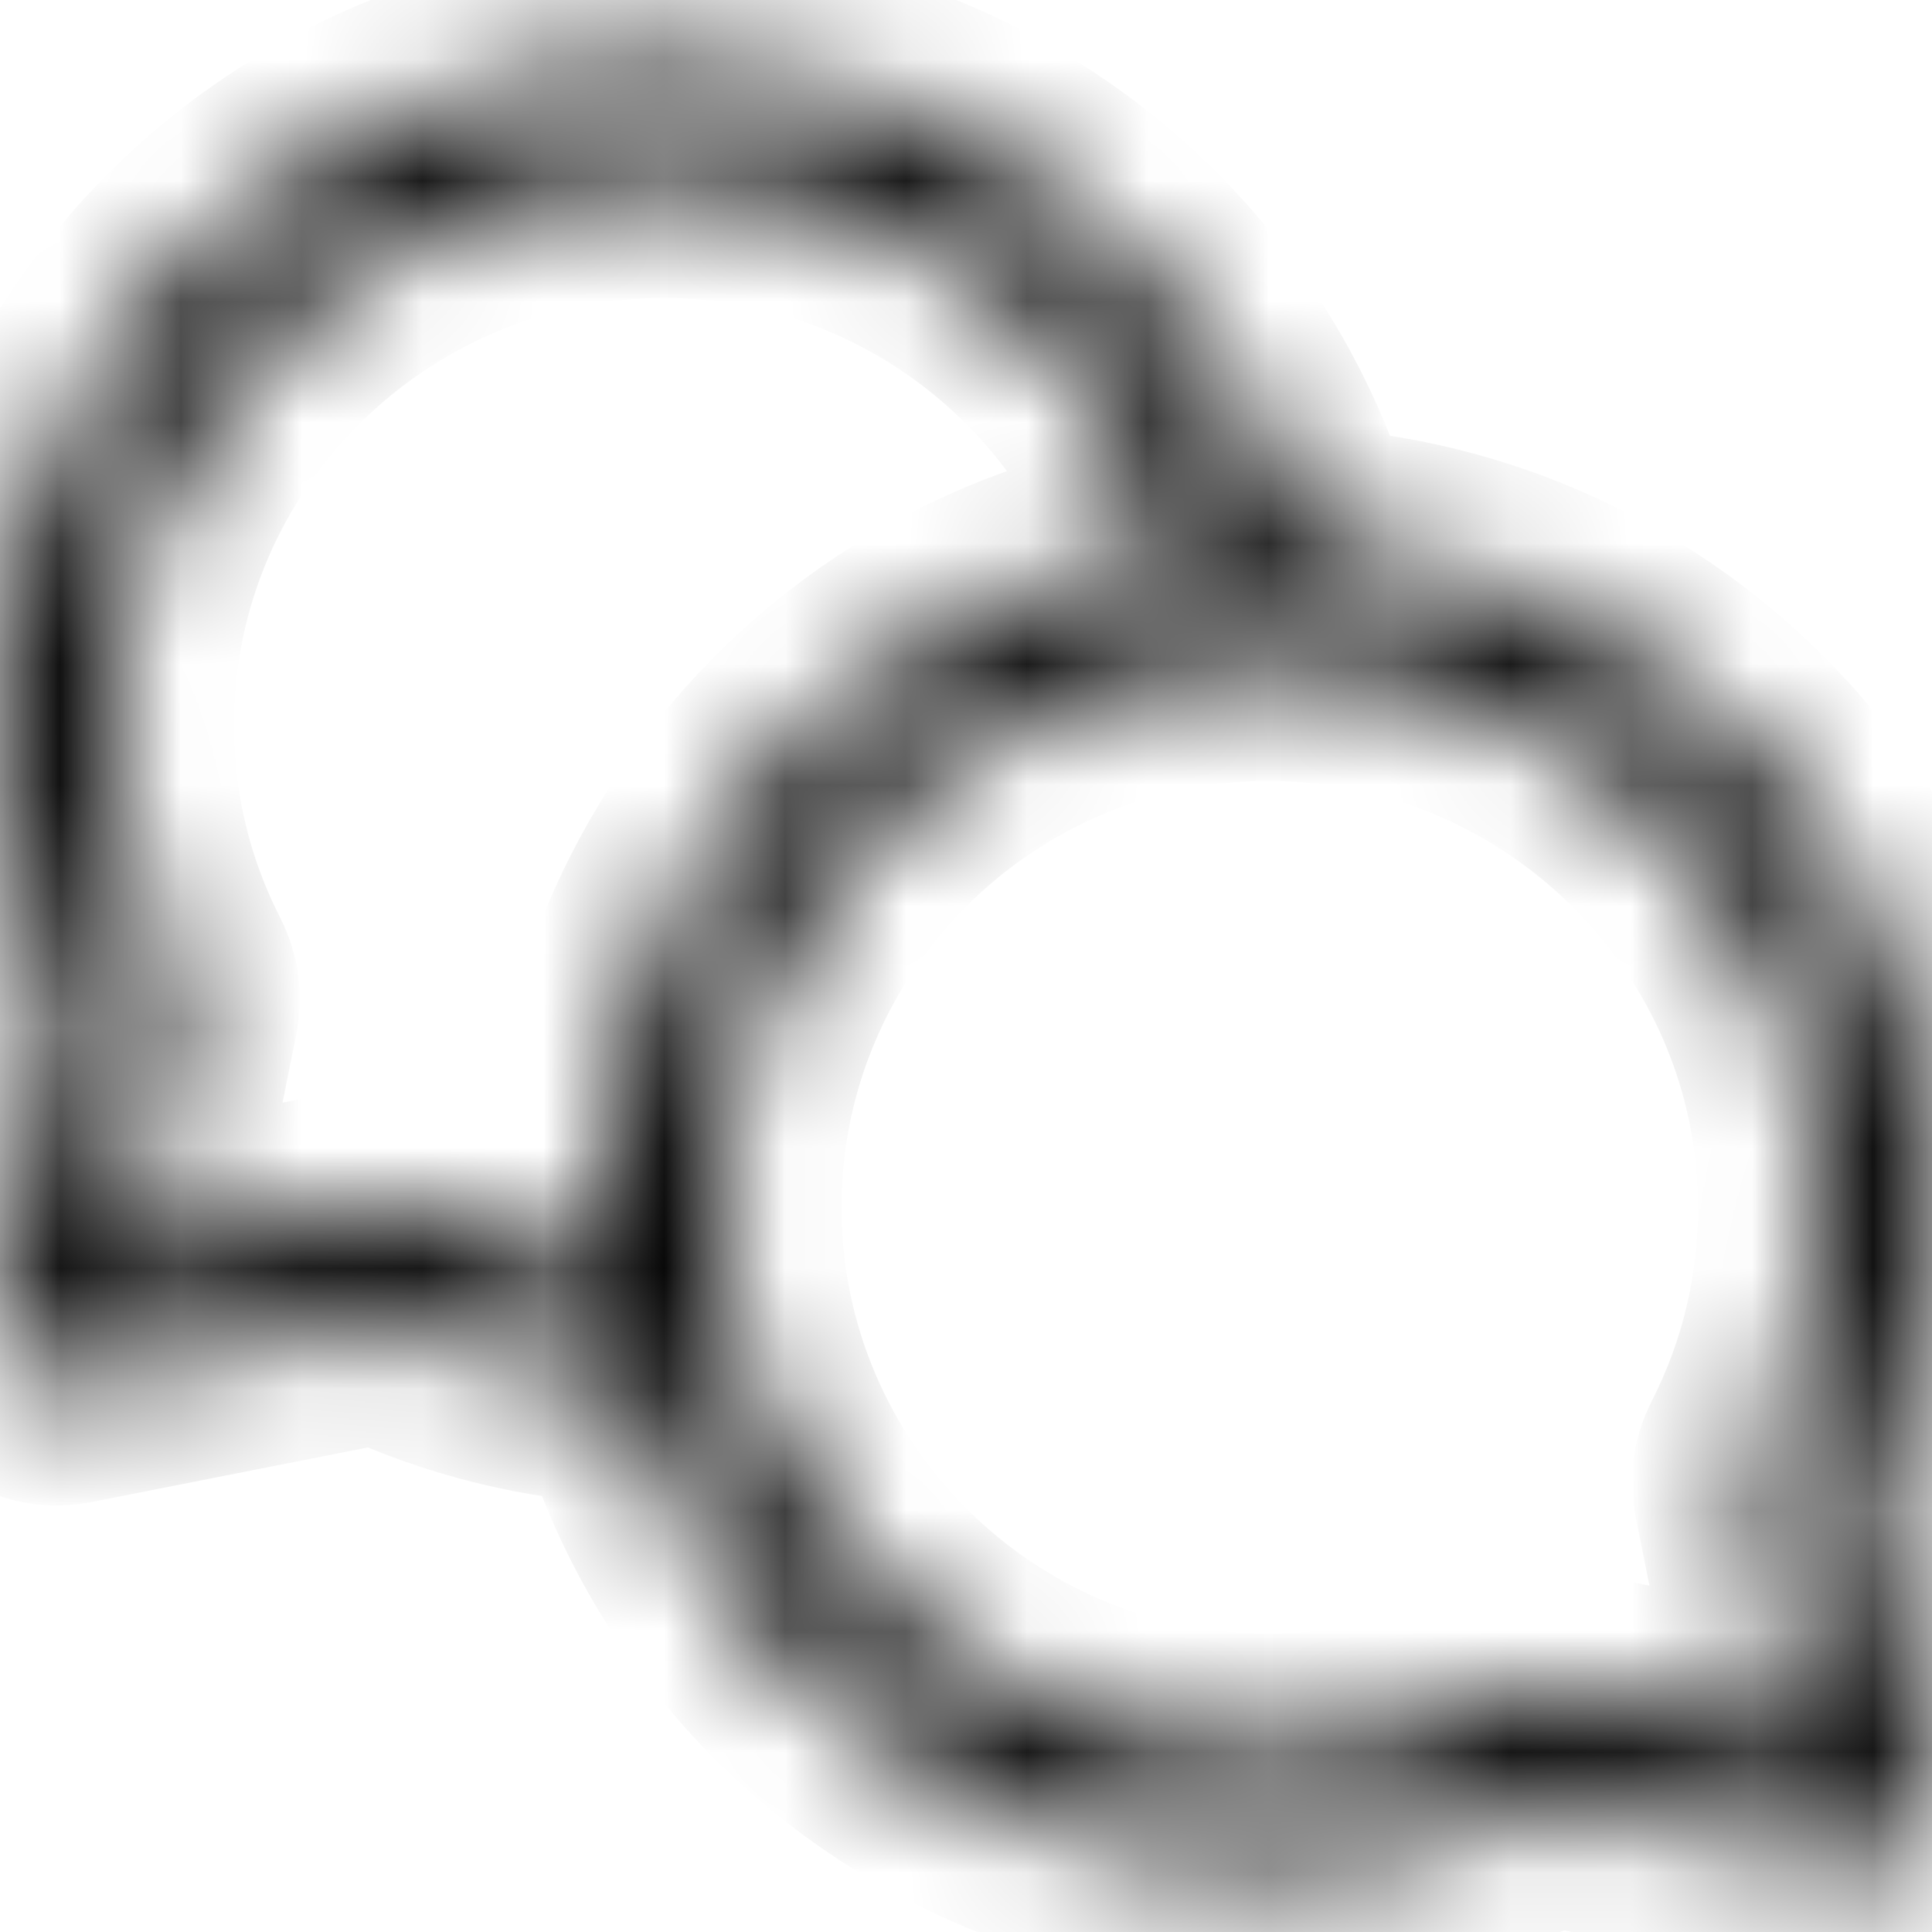 <svg width="16" height="16" viewBox="0 0 16 16" fill="none" xmlns="http://www.w3.org/2000/svg">
<g clip-path="url(#clip0)">
<mask id="path-1-inside-1" fill="white">
<path d="M15.477 12.336C15.824 11.604 16 10.819 16 9.999C16 7.074 13.678 4.678 10.77 4.537C10.115 2.177 7.963 0.531 5.5 0.531C2.467 0.531 0 2.984 0 5.999C0 6.819 0.176 7.604 0.523 8.337L0.009 10.907C-0.056 11.235 0.233 11.524 0.56 11.459L3.162 10.945C3.814 11.254 4.508 11.427 5.23 11.461C6.141 14.741 9.799 16.386 12.838 14.944C15.688 15.508 15.466 15.468 15.531 15.468C15.827 15.468 16.049 15.197 15.991 14.907L15.477 12.336ZM3.44 10.037C3.347 9.989 3.239 9.974 3.136 9.994L1.066 10.403L1.474 8.364C1.495 8.261 1.48 8.153 1.432 8.059C1.104 7.418 0.938 6.725 0.938 5.999C0.938 3.501 2.984 1.468 5.5 1.468C7.466 1.468 9.197 2.747 9.803 4.575C6.937 4.941 4.778 7.527 5.055 10.509C4.491 10.455 3.949 10.297 3.44 10.037ZM14.526 12.364L14.934 14.403L12.864 13.994C12.761 13.974 12.653 13.989 12.56 14.037C11.919 14.364 11.226 14.53 10.5 14.53C8.002 14.53 5.969 12.498 5.969 9.999C5.969 7.501 8.002 5.468 10.5 5.468C13.016 5.468 15.062 7.501 15.062 9.999C15.062 10.725 14.896 11.418 14.569 12.059C14.52 12.153 14.505 12.261 14.526 12.364Z"/>
</mask>
<path d="M15.477 12.336C15.824 11.604 16 10.819 16 9.999C16 7.074 13.678 4.678 10.77 4.537C10.115 2.177 7.963 0.531 5.5 0.531C2.467 0.531 0 2.984 0 5.999C0 6.819 0.176 7.604 0.523 8.337L0.009 10.907C-0.056 11.235 0.233 11.524 0.56 11.459L3.162 10.945C3.814 11.254 4.508 11.427 5.23 11.461C6.141 14.741 9.799 16.386 12.838 14.944C15.688 15.508 15.466 15.468 15.531 15.468C15.827 15.468 16.049 15.197 15.991 14.907L15.477 12.336ZM3.44 10.037C3.347 9.989 3.239 9.974 3.136 9.994L1.066 10.403L1.474 8.364C1.495 8.261 1.48 8.153 1.432 8.059C1.104 7.418 0.938 6.725 0.938 5.999C0.938 3.501 2.984 1.468 5.5 1.468C7.466 1.468 9.197 2.747 9.803 4.575C6.937 4.941 4.778 7.527 5.055 10.509C4.491 10.455 3.949 10.297 3.44 10.037ZM14.526 12.364L14.934 14.403L12.864 13.994C12.761 13.974 12.653 13.989 12.56 14.037C11.919 14.364 11.226 14.53 10.5 14.53C8.002 14.53 5.969 12.498 5.969 9.999C5.969 7.501 8.002 5.468 10.5 5.468C13.016 5.468 15.062 7.501 15.062 9.999C15.062 10.725 14.896 11.418 14.569 12.059C14.52 12.153 14.505 12.261 14.526 12.364Z" stroke="black" stroke-width="2" mask="url(#path-1-inside-1)"/>
</g>
<defs>
<clipPath id="clip0">
<rect width="16" height="16" fill="white"/>
</clipPath>
</defs>
</svg>
